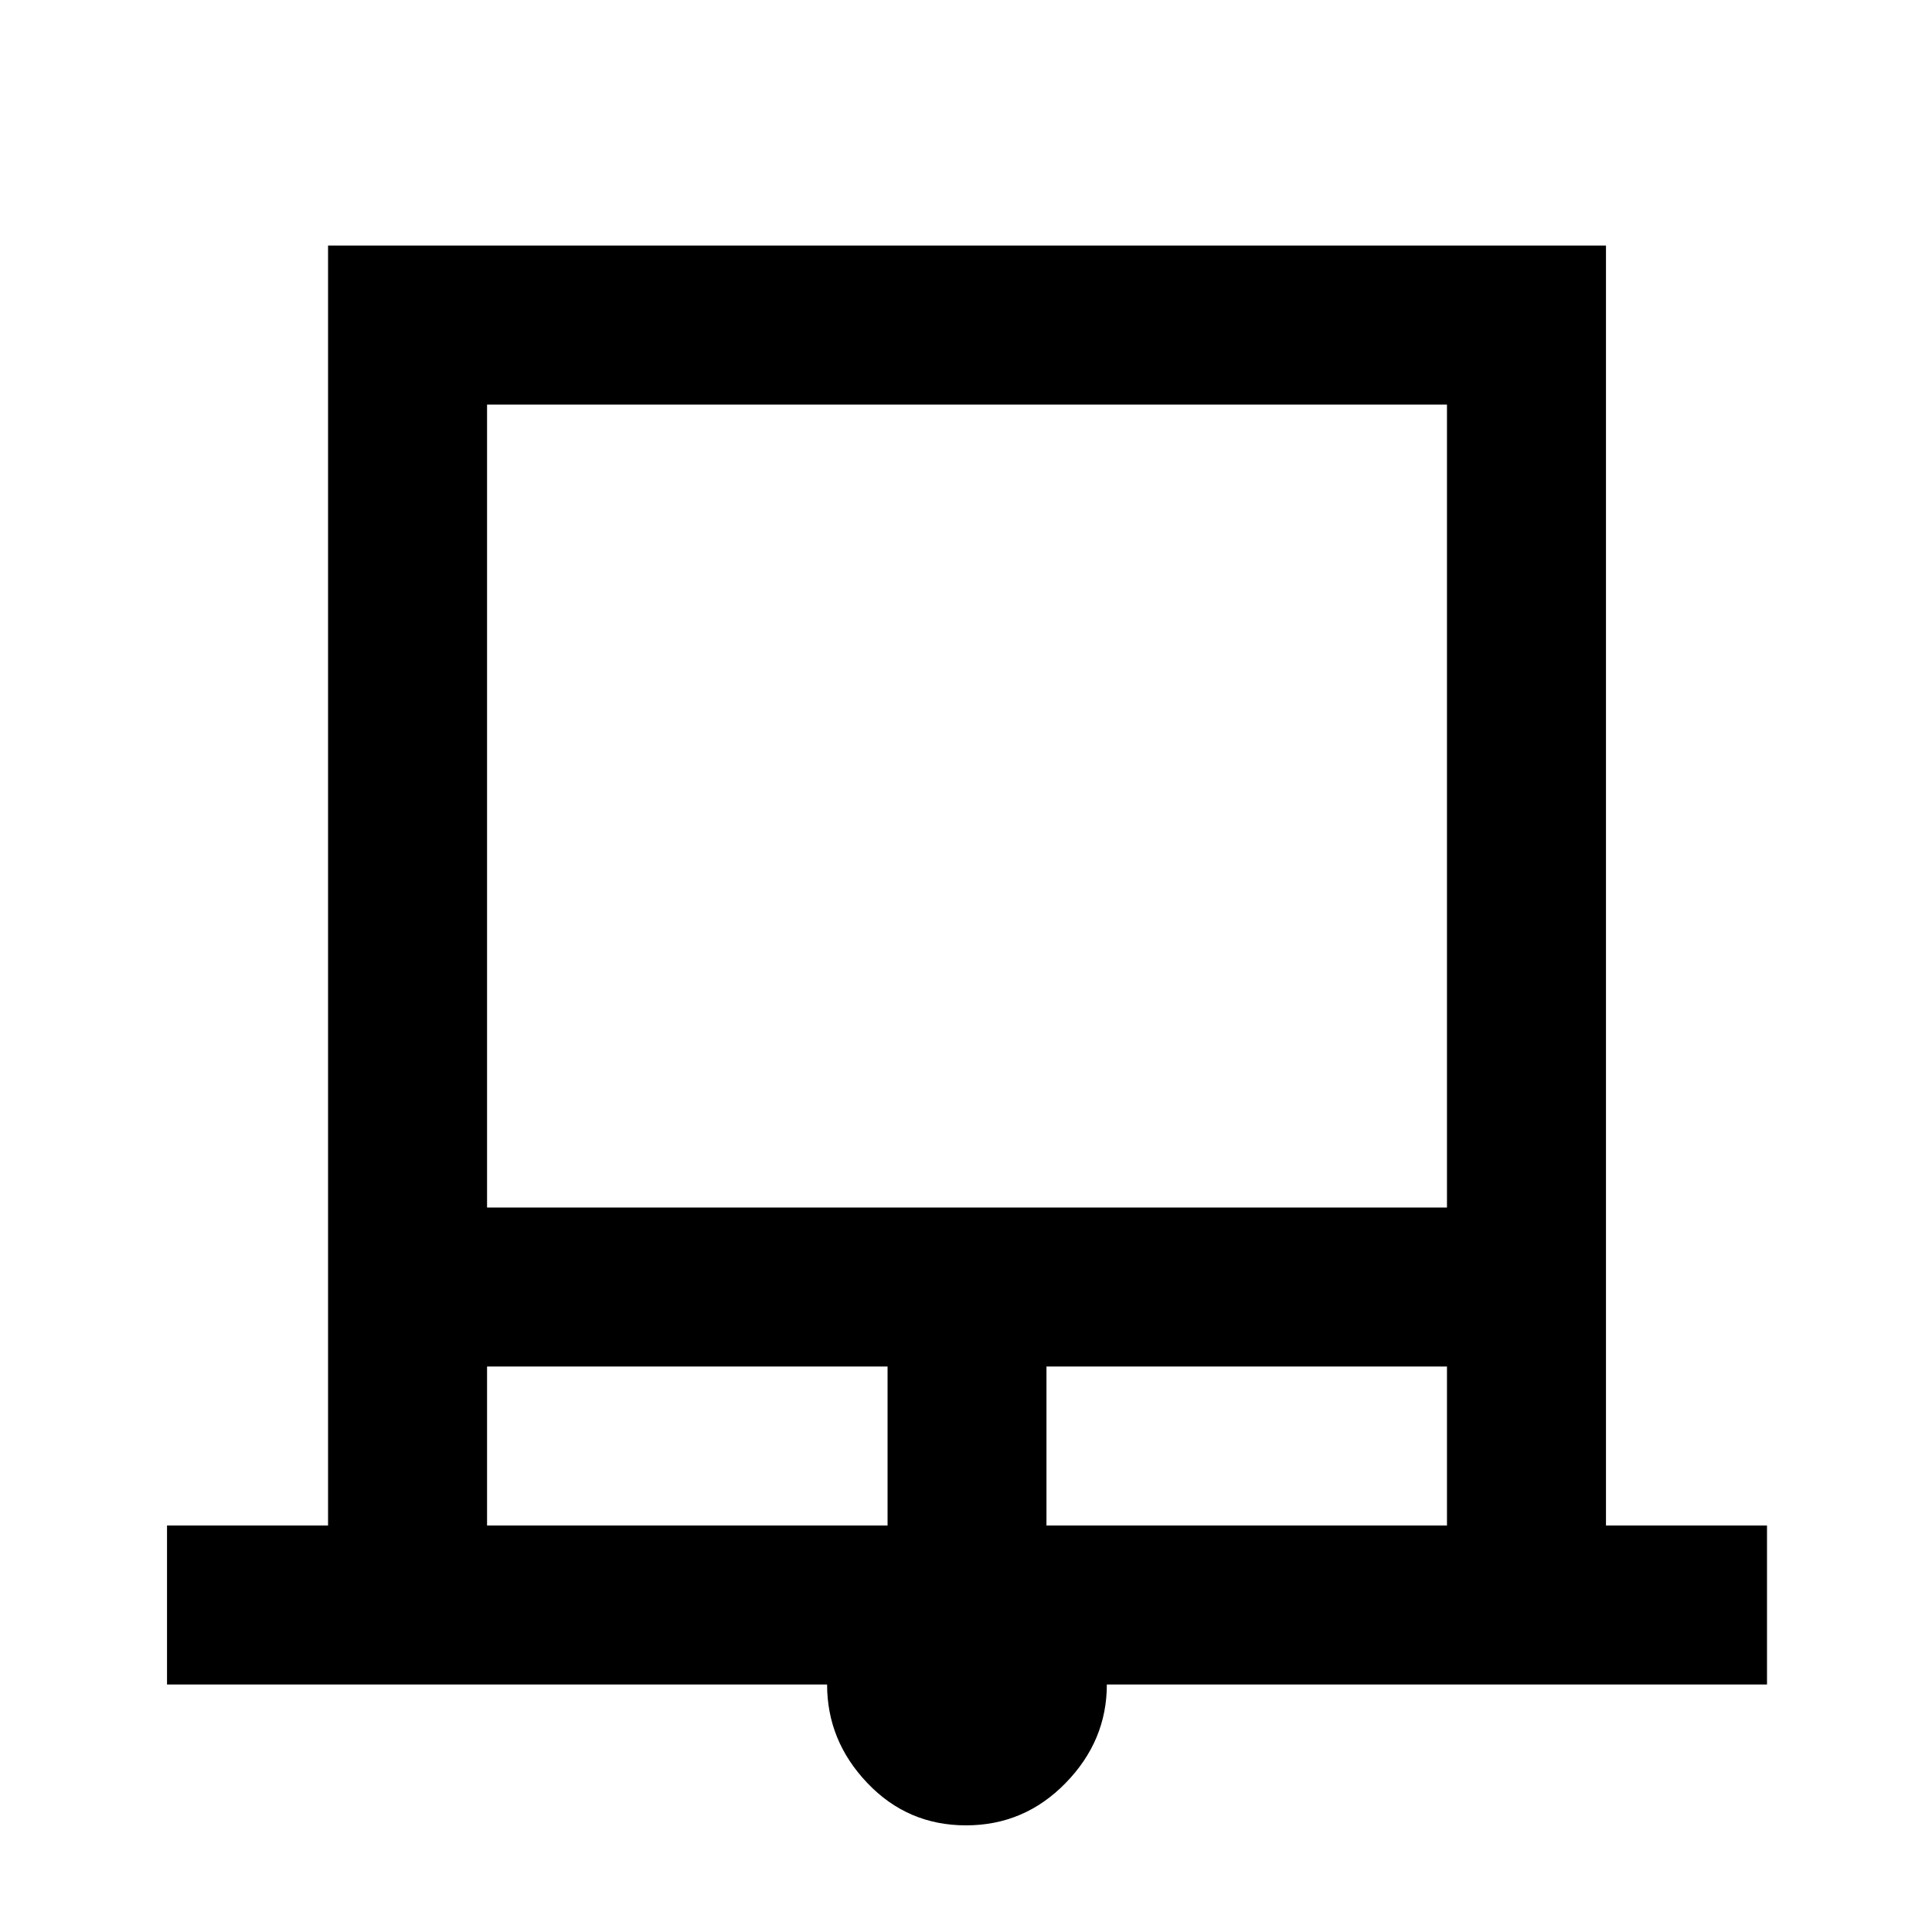 <svg xmlns="http://www.w3.org/2000/svg" height="20" width="20"><path d="M1.729 17.438v-1.646h1.667V2.542h13.229v13.25h1.667v1.646h-6.834q0 .583-.427 1.02-.427.438-1.031.438-.604 0-1.021-.438-.417-.437-.417-1.02ZM5.042 12.5h9.937V4.188H5.042Zm0 3.292h4.146v-1.646H5.042Zm5.791 0h4.146v-1.646h-4.146ZM5.042 4.188h9.937-9.937Z"/></svg>
